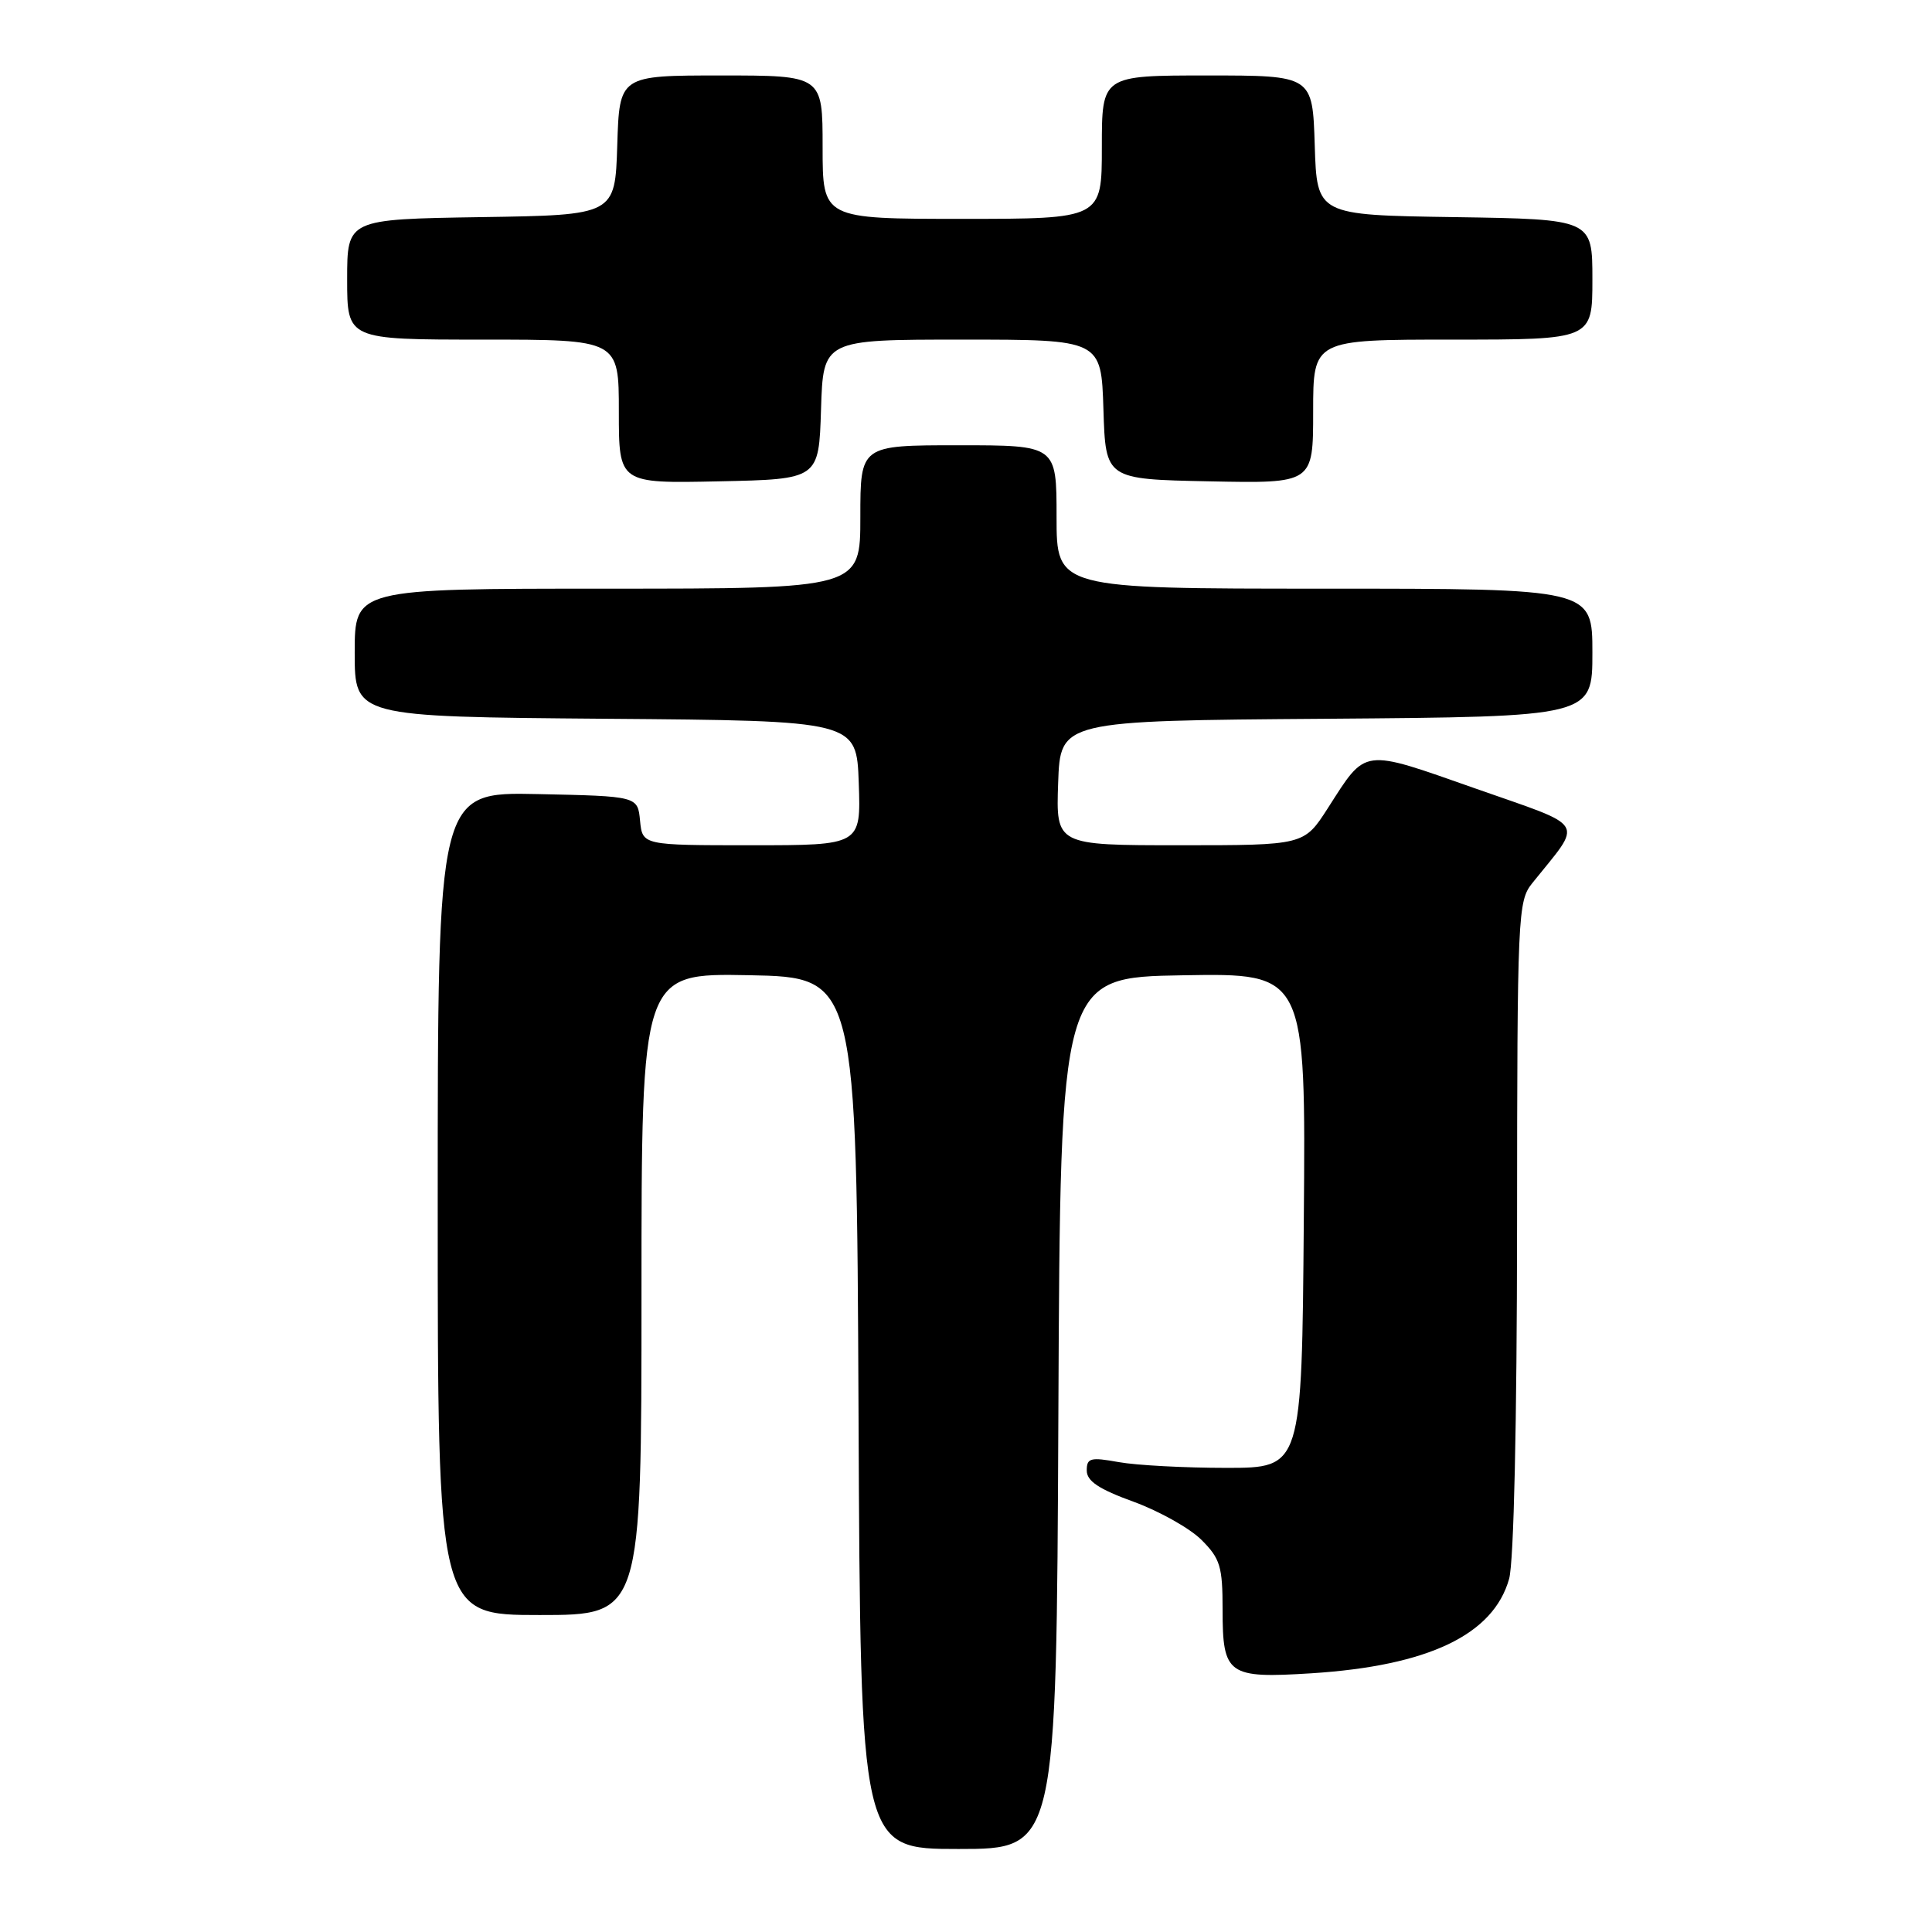 <?xml version="1.0" encoding="UTF-8" standalone="no"?>
<!DOCTYPE svg PUBLIC "-//W3C//DTD SVG 1.1//EN" "http://www.w3.org/Graphics/SVG/1.1/DTD/svg11.dtd" >
<svg xmlns="http://www.w3.org/2000/svg" xmlns:xlink="http://www.w3.org/1999/xlink" version="1.1" viewBox="0 0 256 256">
 <g >
 <path fill="currentColor"
d=" M 140.24 187.25 C 140.50 129.50 140.50 129.50 156.76 129.23 C 173.03 128.95 173.03 128.95 172.76 161.73 C 172.50 194.50 172.50 194.50 162.50 194.50 C 157.00 194.50 150.59 194.16 148.25 193.74 C 144.49 193.06 144.00 193.19 144.00 194.85 C 144.00 196.25 145.60 197.32 150.21 198.99 C 153.62 200.24 157.67 202.51 159.21 204.05 C 161.69 206.53 162.00 207.57 162.00 213.30 C 162.00 221.93 162.69 222.42 173.77 221.72 C 189.28 220.73 197.90 216.61 199.97 209.19 C 200.59 206.94 201.00 188.67 201.02 162.50 C 201.04 120.98 201.11 119.41 203.05 117.00 C 209.80 108.58 210.51 109.76 195.50 104.48 C 180.33 99.15 181.10 99.05 175.95 107.08 C 172.79 112.00 172.79 112.00 156.36 112.00 C 139.92 112.00 139.92 112.00 140.21 103.75 C 140.50 95.50 140.50 95.50 175.75 95.24 C 211.00 94.97 211.00 94.97 211.00 86.49 C 211.00 78.00 211.00 78.00 175.50 78.00 C 140.00 78.00 140.00 78.00 140.00 68.50 C 140.00 59.00 140.00 59.00 127.00 59.00 C 114.00 59.00 114.00 59.00 114.00 68.50 C 114.00 78.00 114.00 78.00 80.50 78.00 C 47.00 78.00 47.00 78.00 47.00 86.49 C 47.00 94.97 47.00 94.97 80.25 95.24 C 113.50 95.50 113.50 95.50 113.79 103.75 C 114.08 112.00 114.08 112.00 99.60 112.00 C 85.13 112.00 85.13 112.00 84.81 108.75 C 84.50 105.50 84.50 105.50 71.25 105.22 C 58.00 104.94 58.00 104.94 58.00 159.47 C 58.00 214.00 58.00 214.00 71.50 214.00 C 85.00 214.00 85.00 214.00 85.00 171.47 C 85.00 128.95 85.00 128.95 99.25 129.22 C 113.50 129.50 113.50 129.50 113.76 187.25 C 114.02 245.00 114.02 245.00 127.00 245.00 C 139.98 245.00 139.98 245.00 140.24 187.25 Z  M 108.79 54.25 C 109.08 45.00 109.08 45.00 127.50 45.00 C 145.92 45.00 145.92 45.00 146.21 54.25 C 146.50 63.50 146.50 63.50 160.25 63.78 C 174.00 64.06 174.00 64.06 174.00 54.53 C 174.00 45.00 174.00 45.00 192.50 45.00 C 211.00 45.00 211.00 45.00 211.00 37.02 C 211.00 29.05 211.00 29.05 192.75 28.77 C 174.50 28.50 174.50 28.50 174.21 19.25 C 173.92 10.00 173.92 10.00 159.96 10.00 C 146.00 10.00 146.00 10.00 146.00 19.50 C 146.00 29.00 146.00 29.00 127.50 29.00 C 109.00 29.00 109.00 29.00 109.00 19.50 C 109.00 10.00 109.00 10.00 95.54 10.00 C 82.08 10.00 82.08 10.00 81.79 19.25 C 81.50 28.50 81.50 28.50 63.75 28.77 C 46.00 29.05 46.00 29.05 46.00 37.02 C 46.00 45.00 46.00 45.00 64.00 45.00 C 82.00 45.00 82.00 45.00 82.00 54.53 C 82.00 64.06 82.00 64.06 95.25 63.78 C 108.50 63.50 108.50 63.50 108.79 54.25 Z "/>
</g>
</svg>